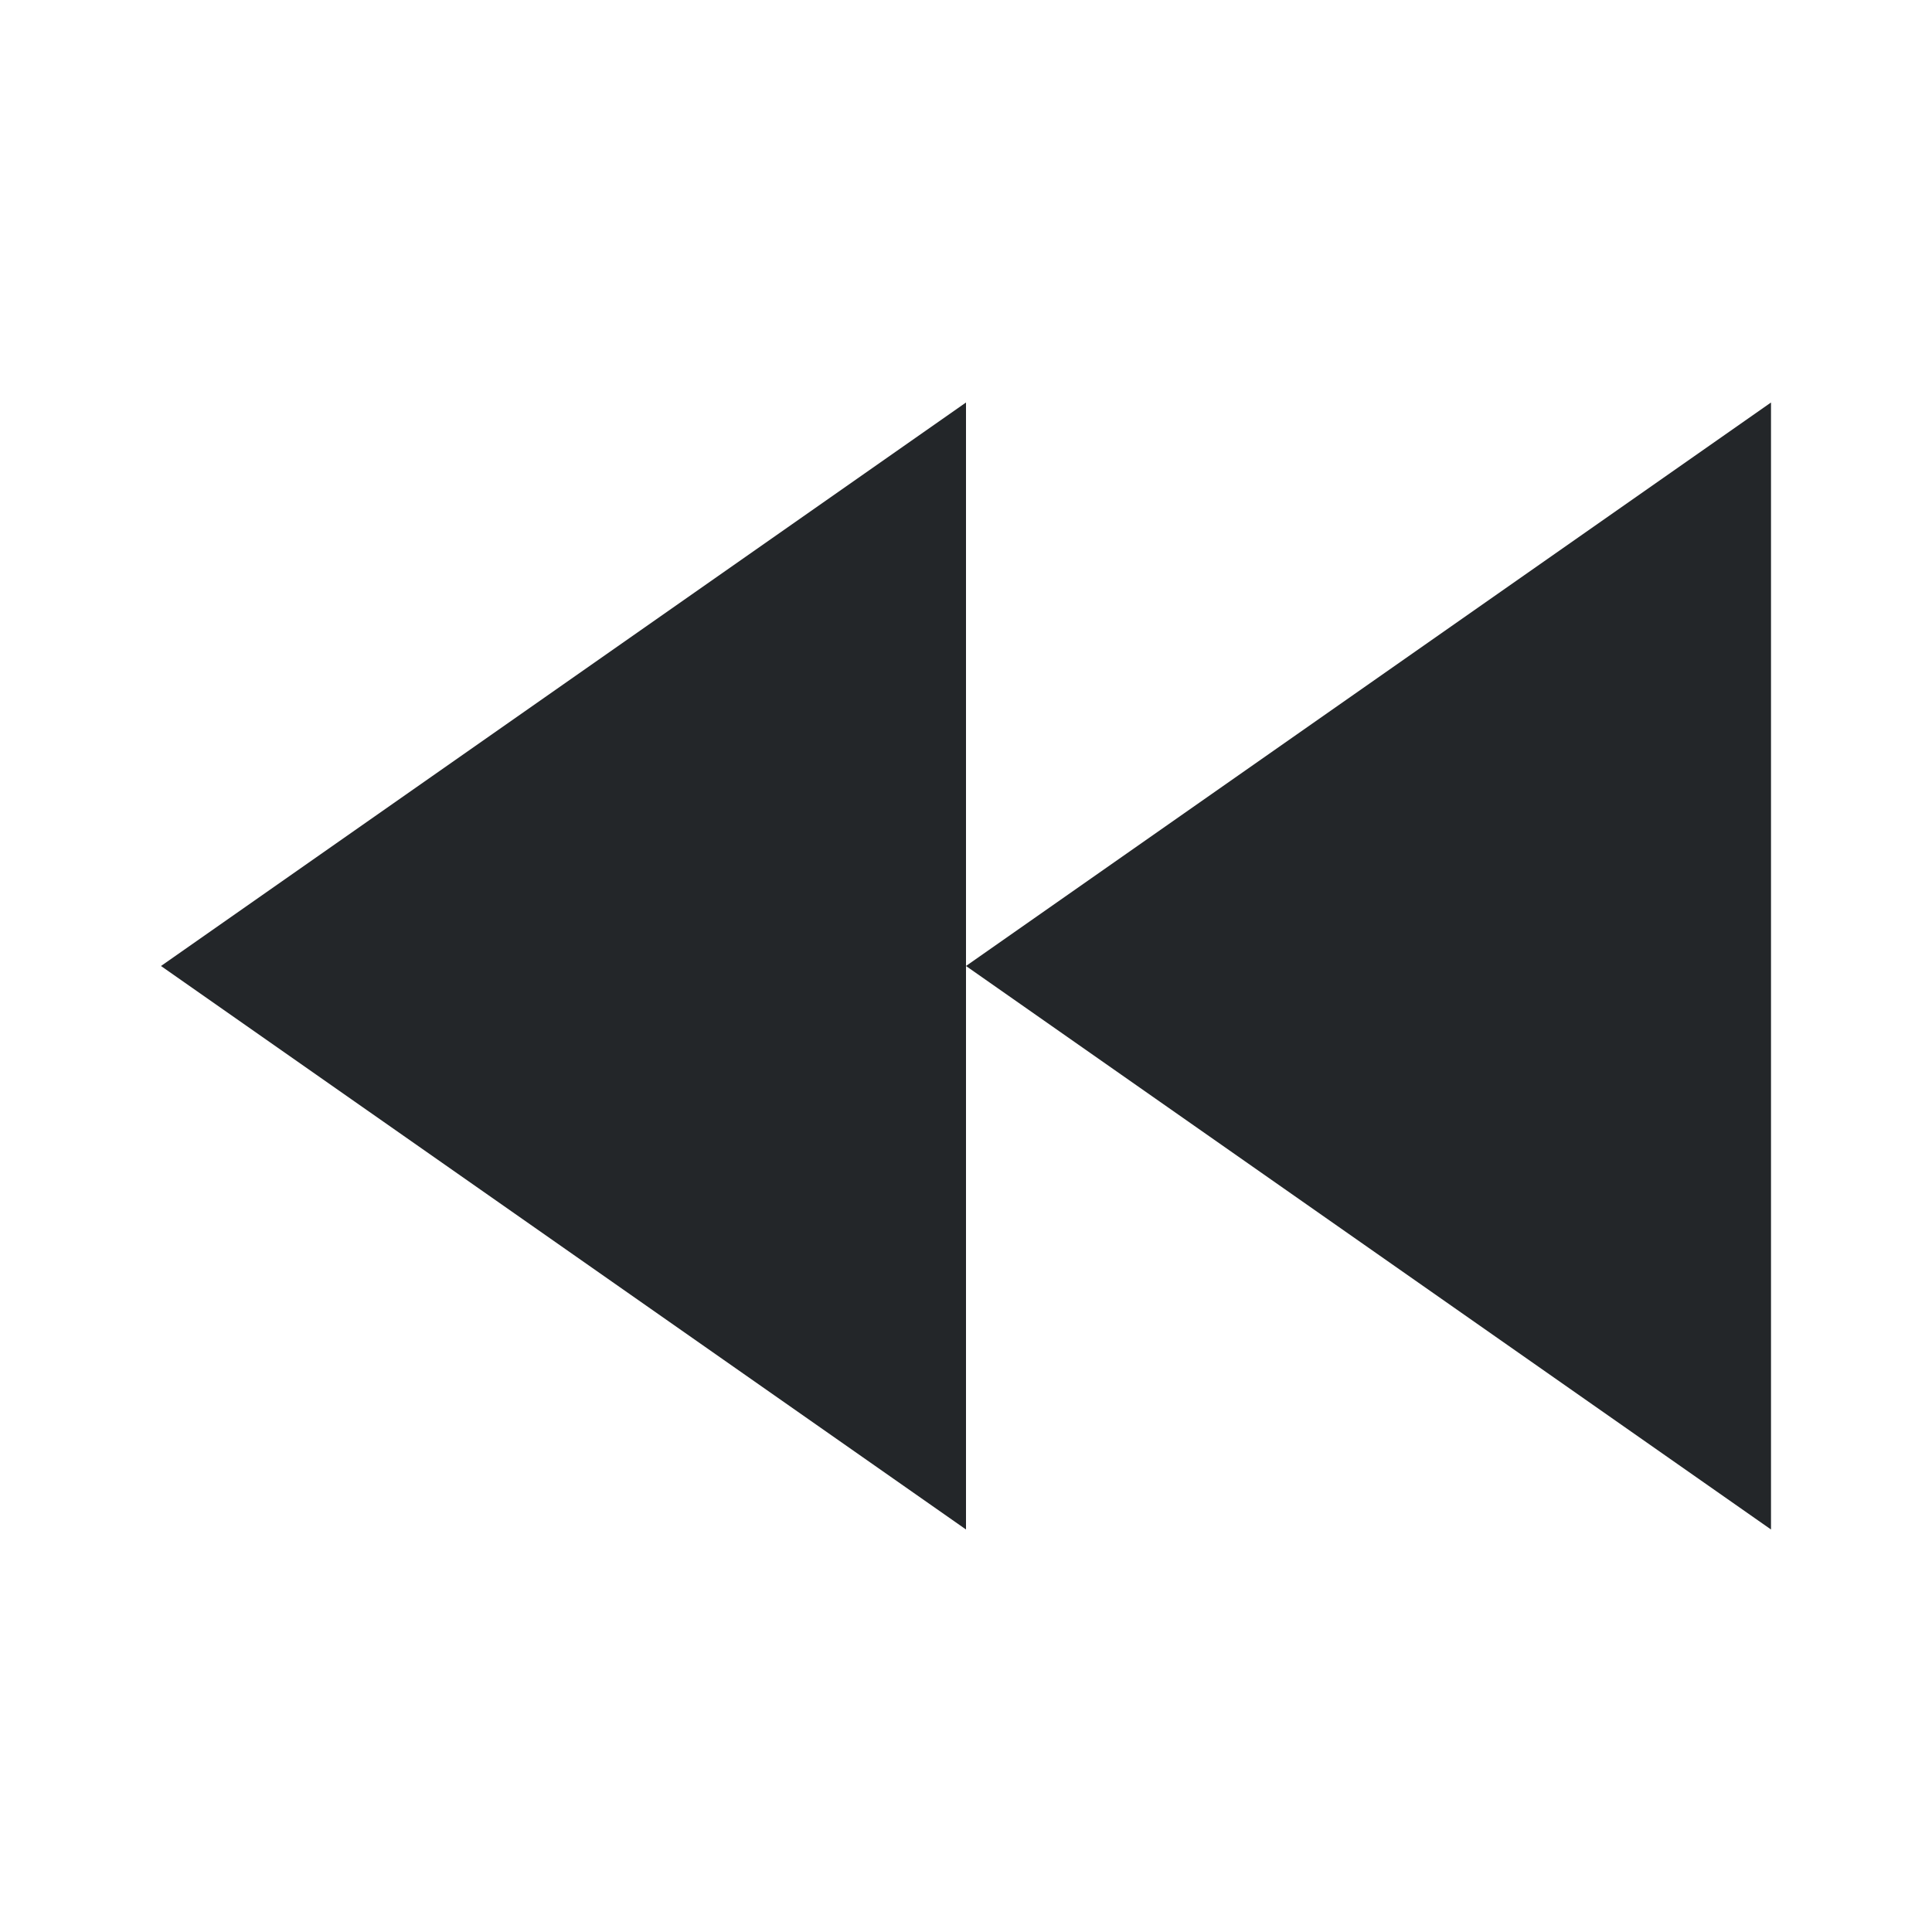 <svg height="24" width="24" xmlns="http://www.w3.org/2000/svg">
    <style
        type="text/css"
        id="current-color-scheme">
        .ColorScheme-Text {
            color:#232629;
        }
    </style>
    <path d="M12 5v14L2 12zm10 0v14l-10-7z" class="ColorScheme-Text" fill="currentColor"/>
</svg>
